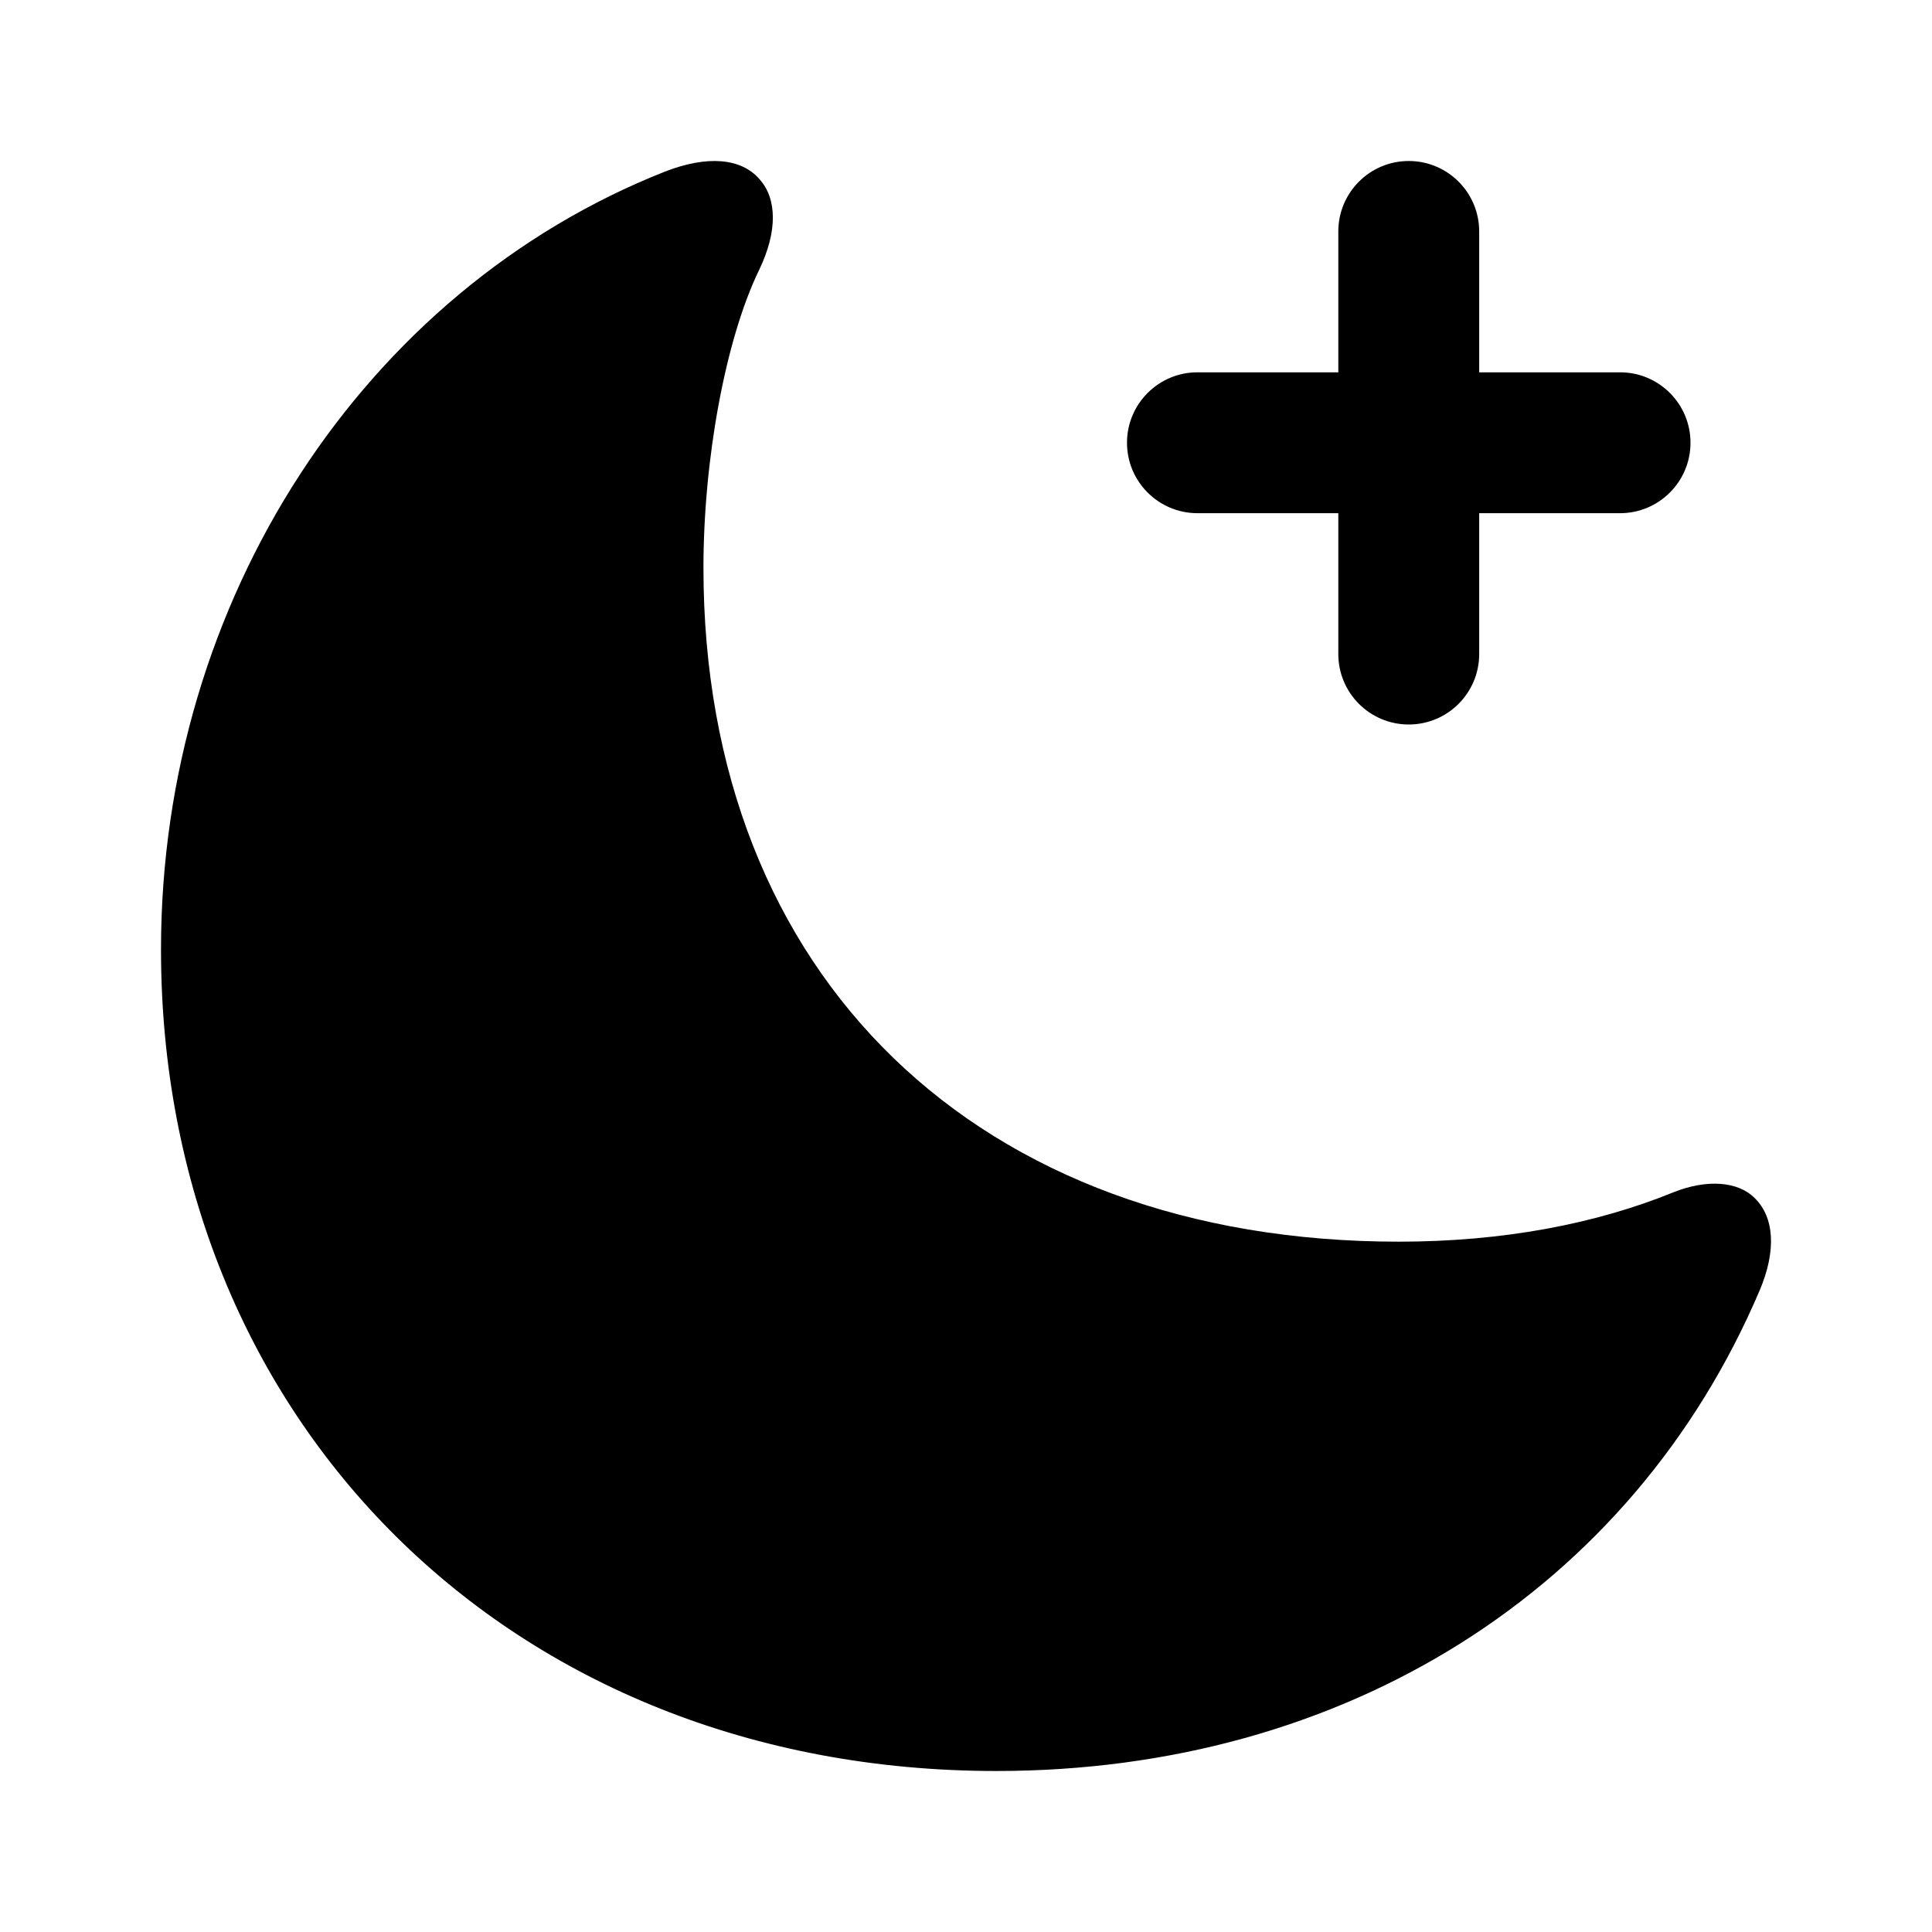 <svg width="48" height="48" viewBox="0 0 48 48" fill="none" xmlns="http://www.w3.org/2000/svg">
<path d="M24.755 44C33.394 44 40.54 39.525 43.72 32.056C44.132 31.083 44.09 30.245 43.591 29.762C43.177 29.348 42.404 29.293 41.584 29.619C39.639 30.412 37.333 30.849 34.75 30.849C24.304 30.849 17.477 24.257 17.477 14.108C17.477 11.438 18.017 8.44 18.863 6.701C19.321 5.745 19.304 4.939 18.873 4.456C18.419 3.926 17.576 3.853 16.521 4.263C9.055 7.212 4 14.904 4 23.589C4 35.265 12.655 44 24.755 44Z" fill="black"/>
<path d="M36.75 5.75C36.75 4.784 35.967 4 35 4C34.033 4 33.25 4.784 33.25 5.75V16.25C33.25 17.216 34.033 18 35 18C35.967 18 36.75 17.216 36.75 16.25V5.75Z" fill="black"/>
<path d="M40.25 12.75C41.217 12.75 42 11.966 42 11C42 10.034 41.217 9.25 40.25 9.25H29.75C28.784 9.25 28 10.034 28 11C28 11.966 28.784 12.75 29.75 12.75H40.25Z" fill="black"/>
</svg>
